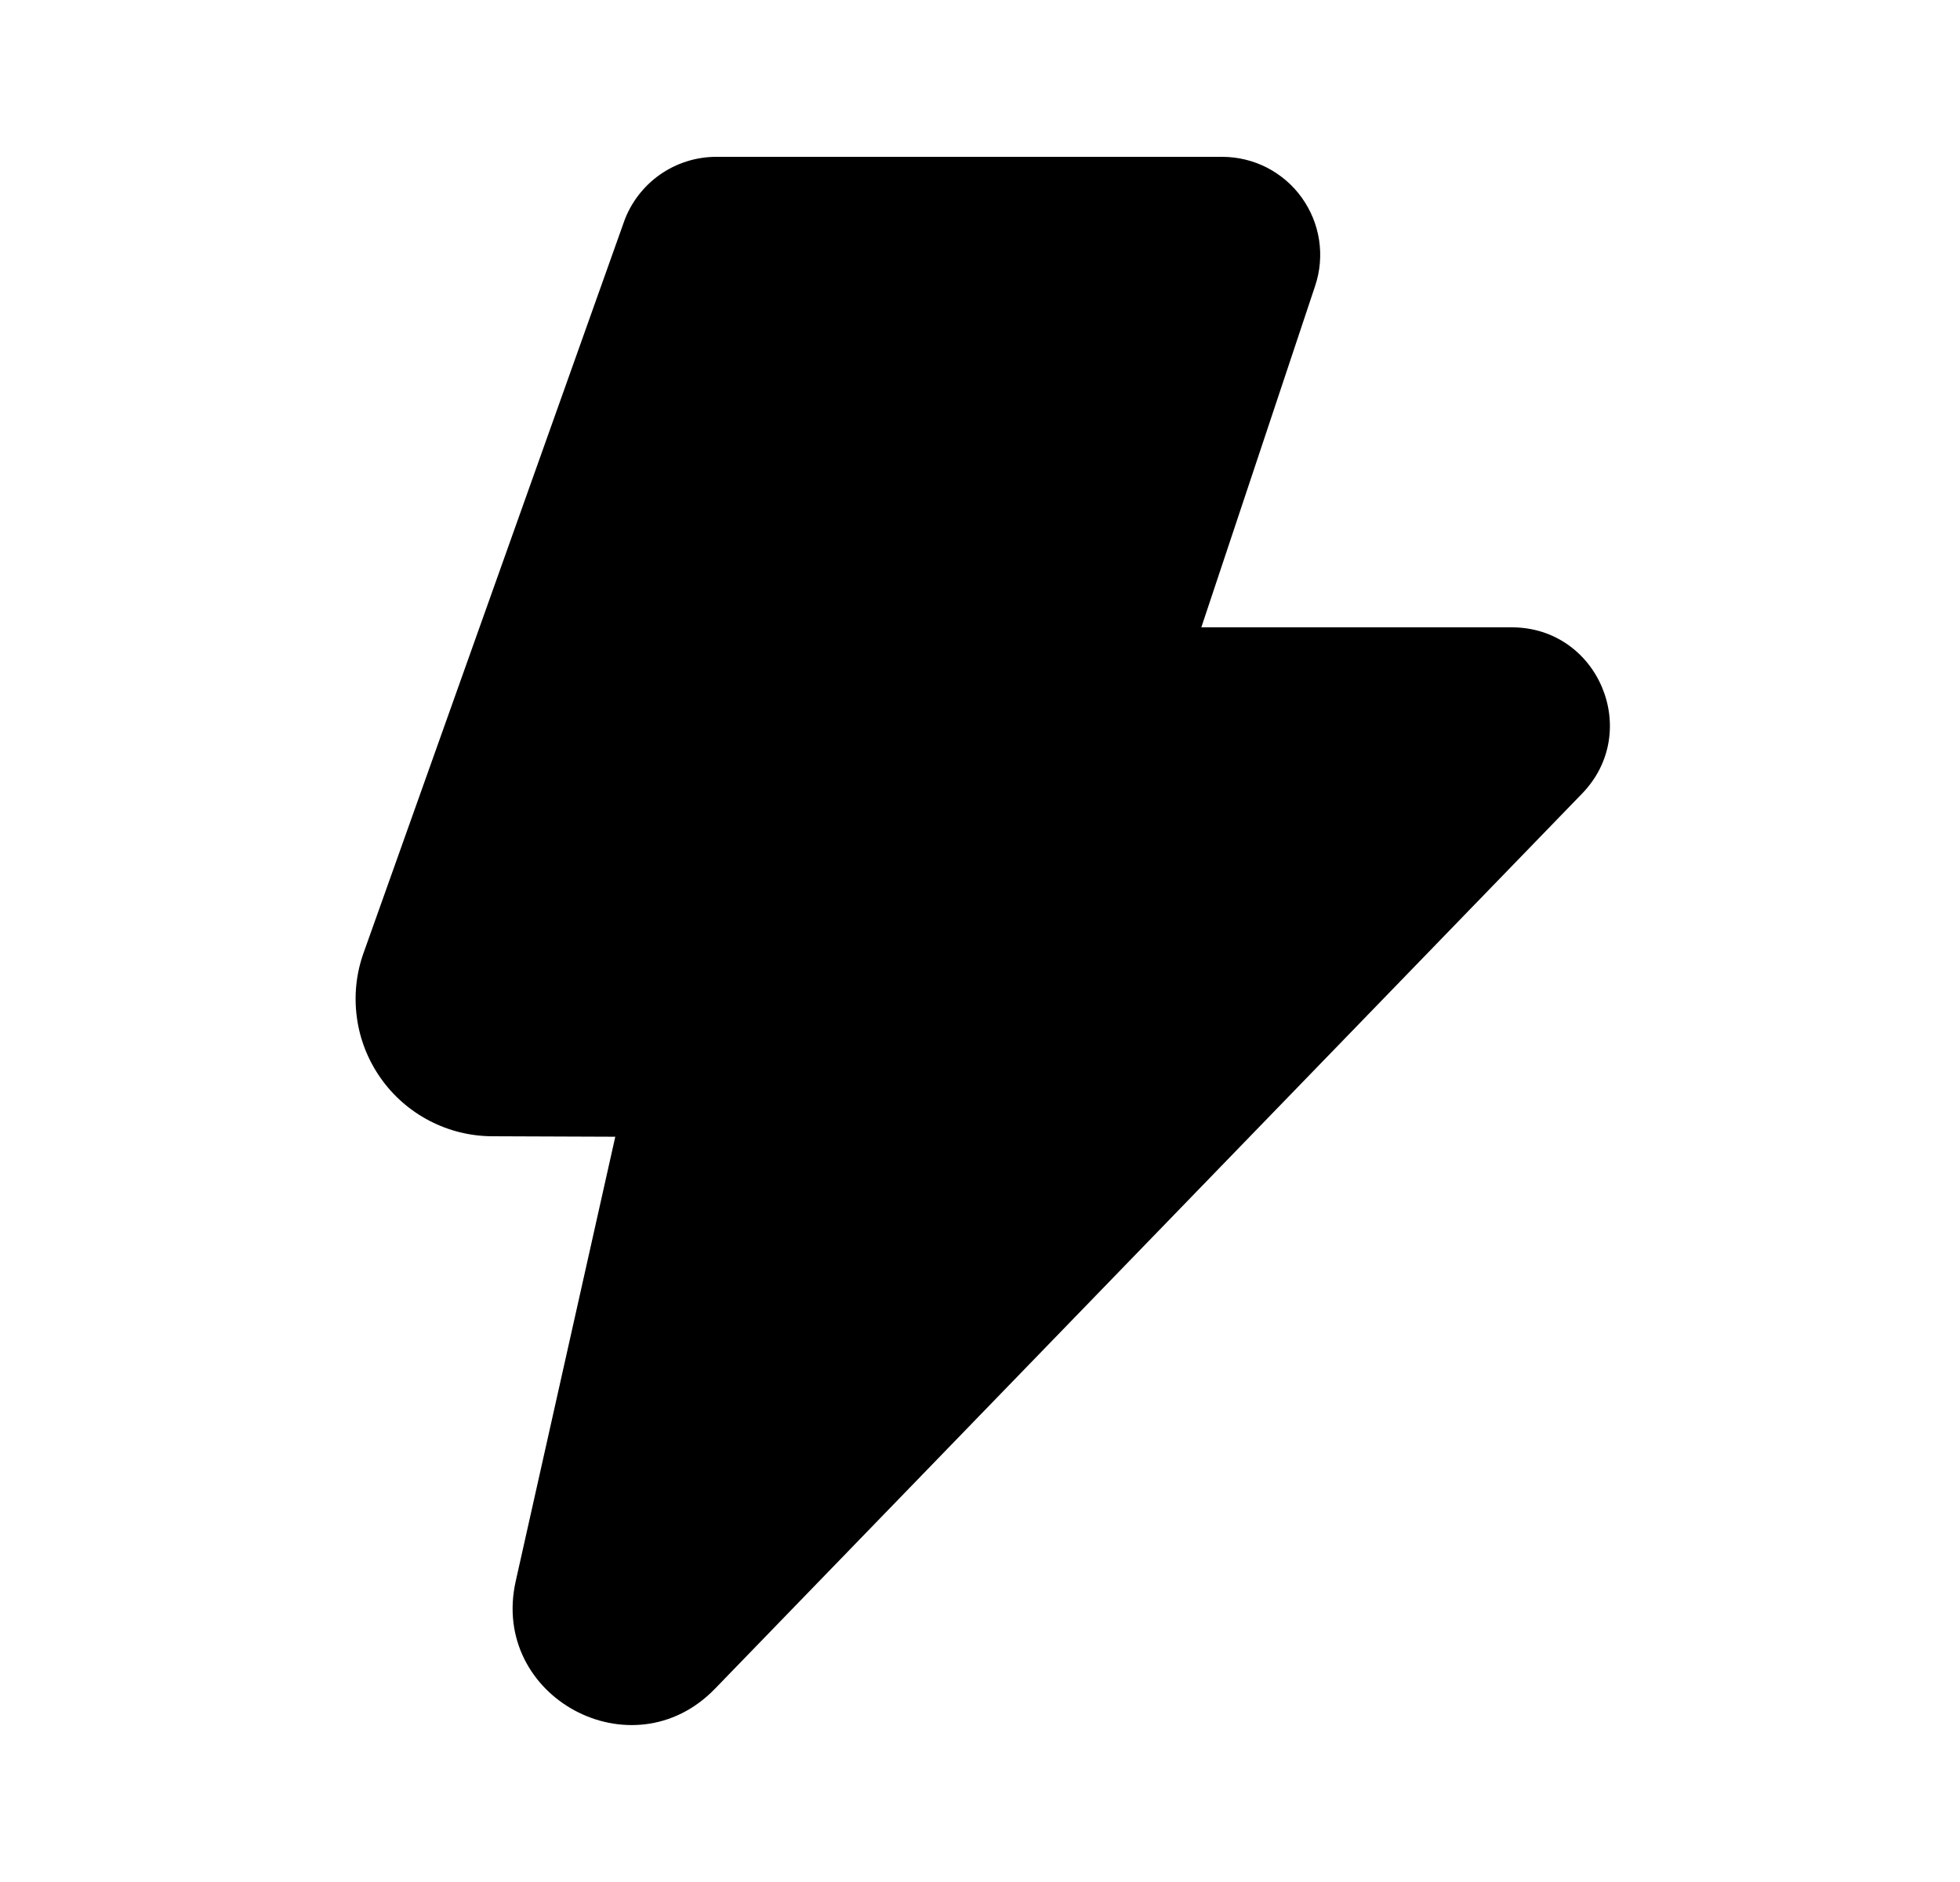 <svg width="25" height="24" viewBox="0 0 25 24" fill="none" xmlns="http://www.w3.org/2000/svg">
<path d="M7.958 2.83C8.045 2.587 8.205 2.377 8.416 2.228C8.627 2.08 8.878 2 9.136 2H15.589C15.787 2 15.982 2.047 16.159 2.137C16.335 2.228 16.488 2.358 16.603 2.519C16.719 2.68 16.795 2.865 16.825 3.061C16.855 3.257 16.838 3.457 16.775 3.645L15.323 8H19.283C20.386 8 20.948 9.327 20.18 10.12L9.119 21.536C8.065 22.624 6.247 21.642 6.578 20.164L7.848 14.496L6.278 14.49C5.999 14.489 5.723 14.421 5.475 14.291C5.228 14.162 5.014 13.975 4.854 13.746C4.693 13.517 4.589 13.253 4.552 12.976C4.514 12.698 4.543 12.416 4.637 12.153L7.958 2.831V2.83Z" fill="black"/>
</svg>
